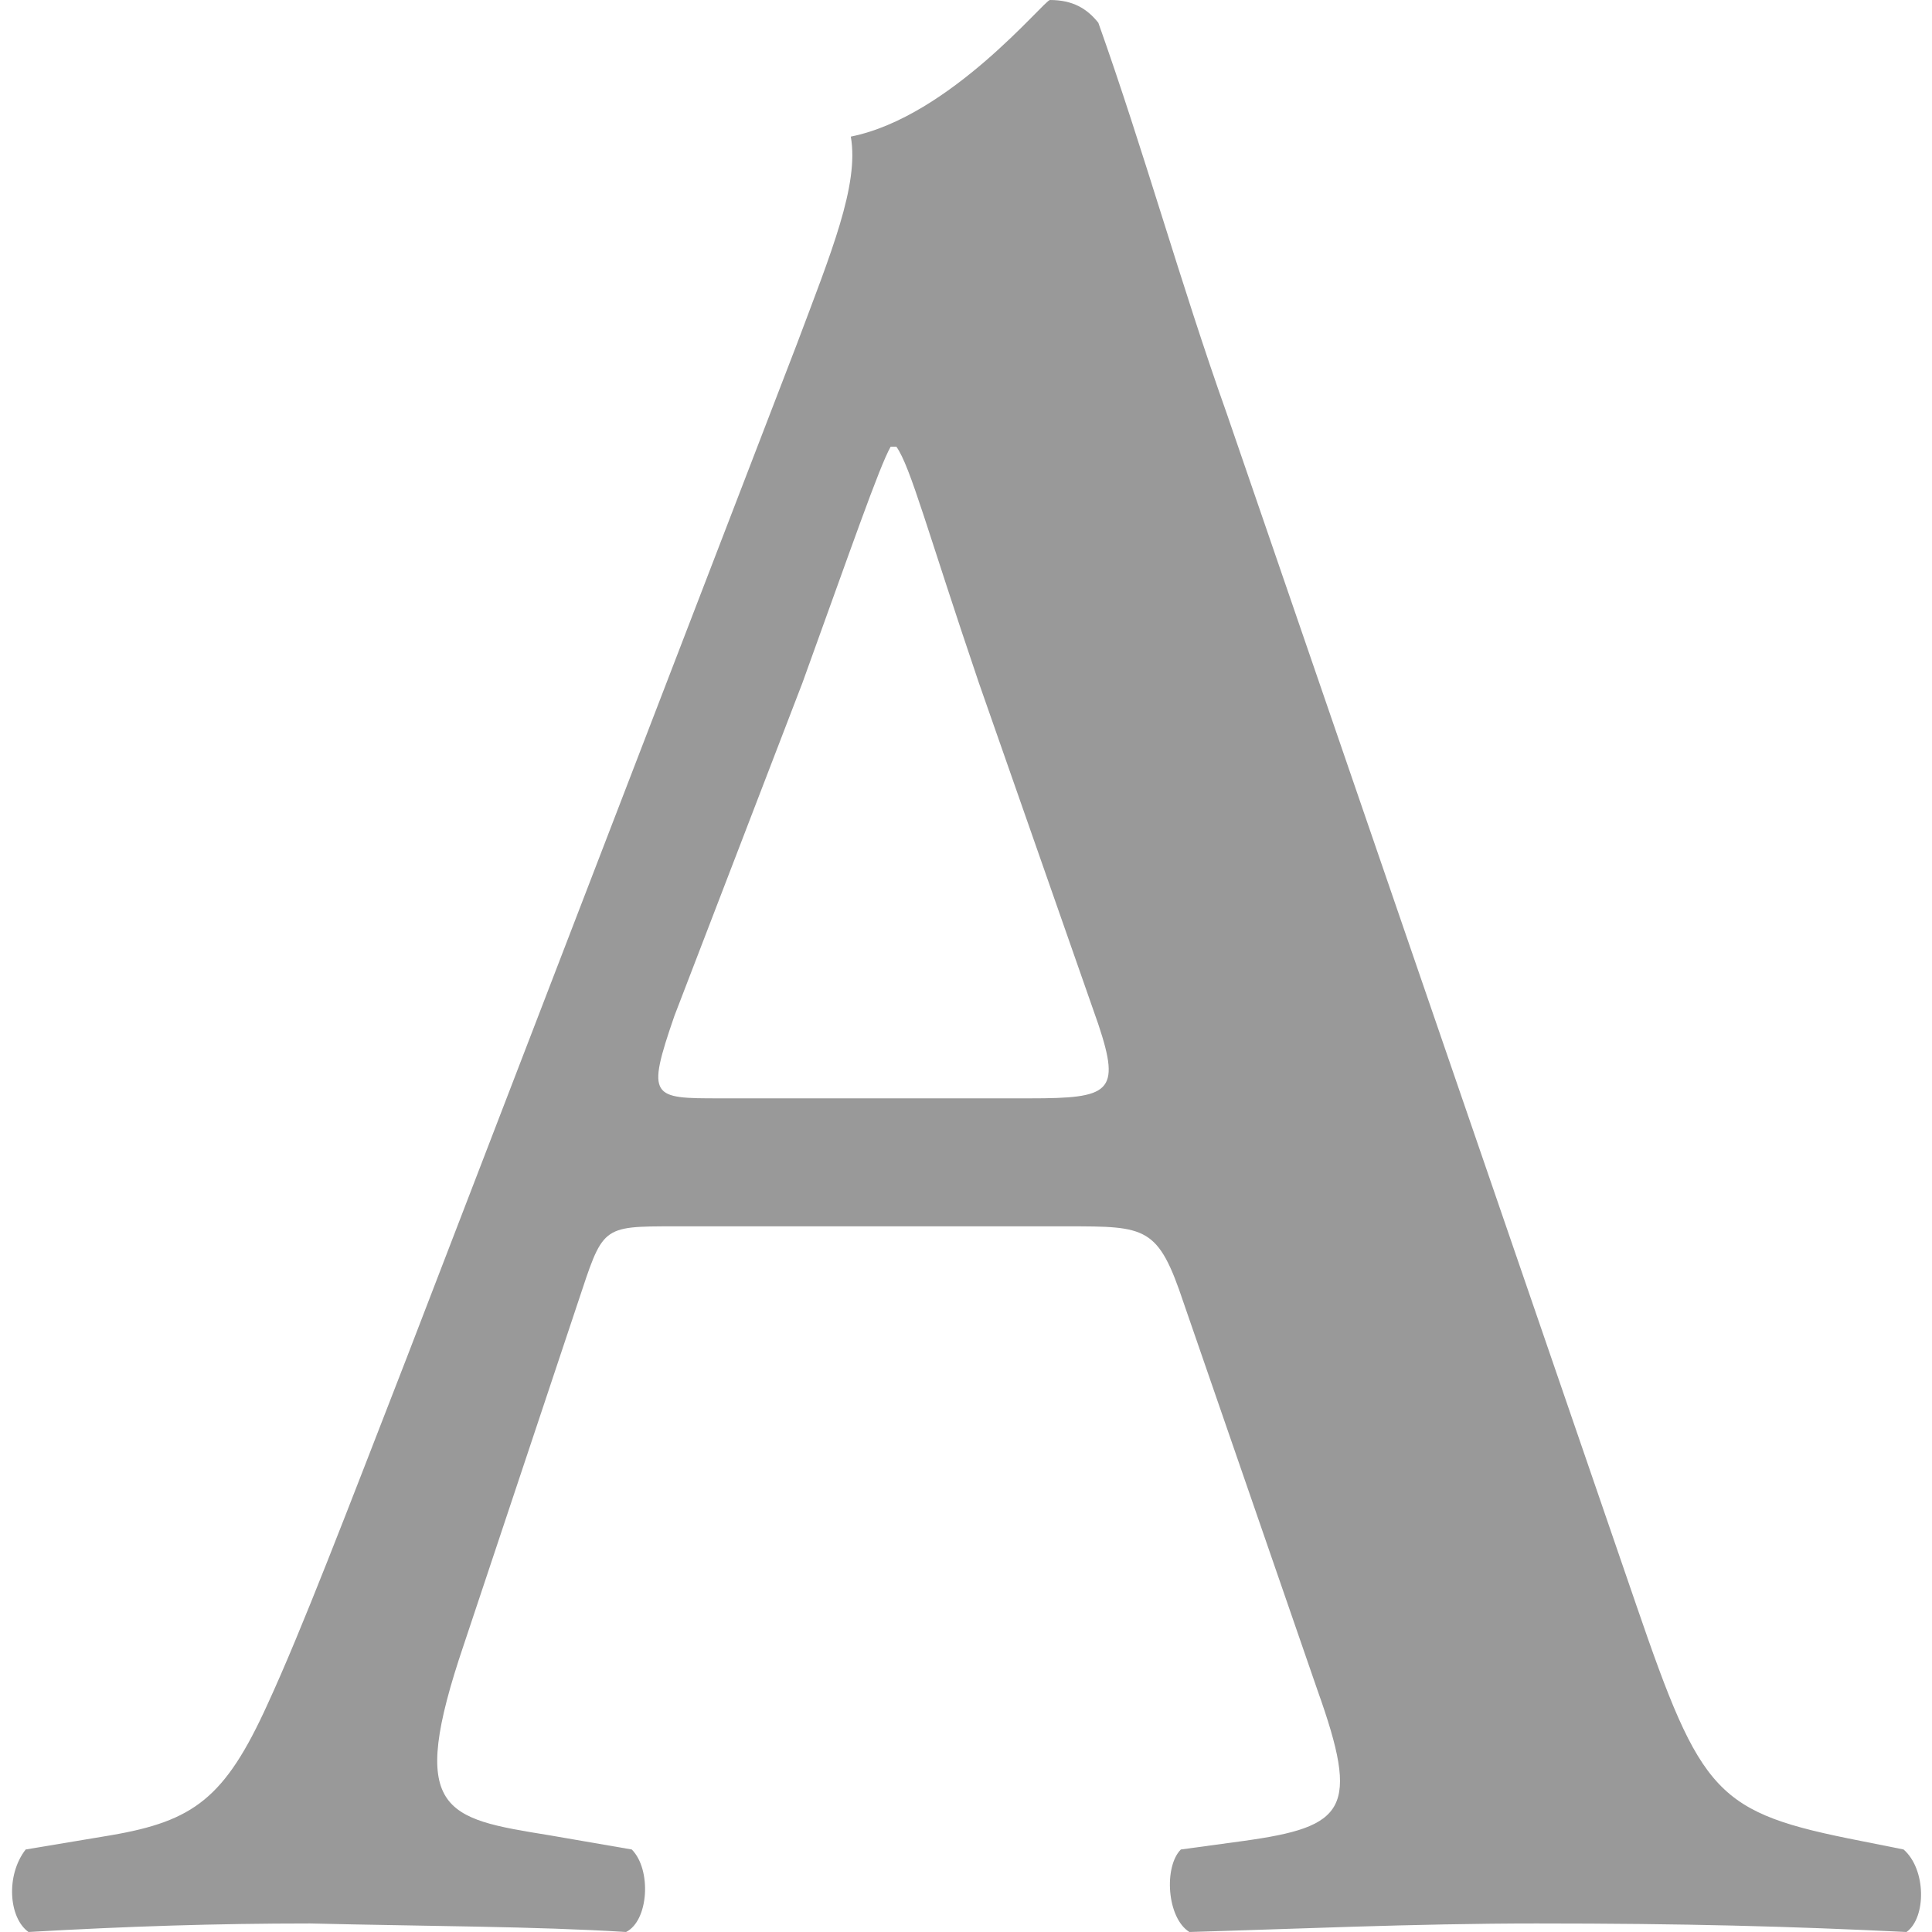 <svg width="24" height="24" viewBox="0 0 24 24" fill="none" xmlns="http://www.w3.org/2000/svg">
<path d="M13.255 15.234C14.245 15.234 14.387 15.234 14.705 16.189L16.366 20.996C16.896 22.48 16.719 22.692 15.447 22.869L14.669 22.975C14.457 23.187 14.493 23.823 14.775 24C16.012 23.965 17.568 23.894 19.088 23.894C20.926 23.894 22.233 23.929 23.683 24C23.93 23.823 23.93 23.222 23.647 22.975L23.117 22.869C21.314 22.515 21.138 22.303 20.325 19.935L15.235 5.125C14.669 3.535 14.21 1.873 13.644 0.283C13.503 0.106 13.326 0 13.043 0C12.973 0 11.806 1.449 10.569 1.697C10.675 2.297 10.322 3.146 9.898 4.277L5.055 16.86C4.313 18.769 3.747 20.253 3.323 21.172C2.793 22.339 2.404 22.622 1.379 22.798L0.319 22.975C0.071 23.293 0.107 23.823 0.354 24C1.591 23.929 2.687 23.894 3.853 23.894C5.303 23.929 6.646 23.929 7.777 24C8.06 23.859 8.095 23.222 7.848 22.975L6.823 22.798C5.515 22.586 5.055 22.515 5.762 20.43L7.176 16.189C7.494 15.234 7.459 15.234 8.378 15.234H13.255ZM8.943 13.644C8.095 13.644 8.024 13.644 8.378 12.619L9.968 8.483C10.569 6.822 10.923 5.797 11.064 5.549H11.135C11.312 5.797 11.524 6.61 12.16 8.483L13.644 12.725C13.927 13.573 13.786 13.644 12.796 13.644H8.943Z" fill="#999999"/>
</svg>
